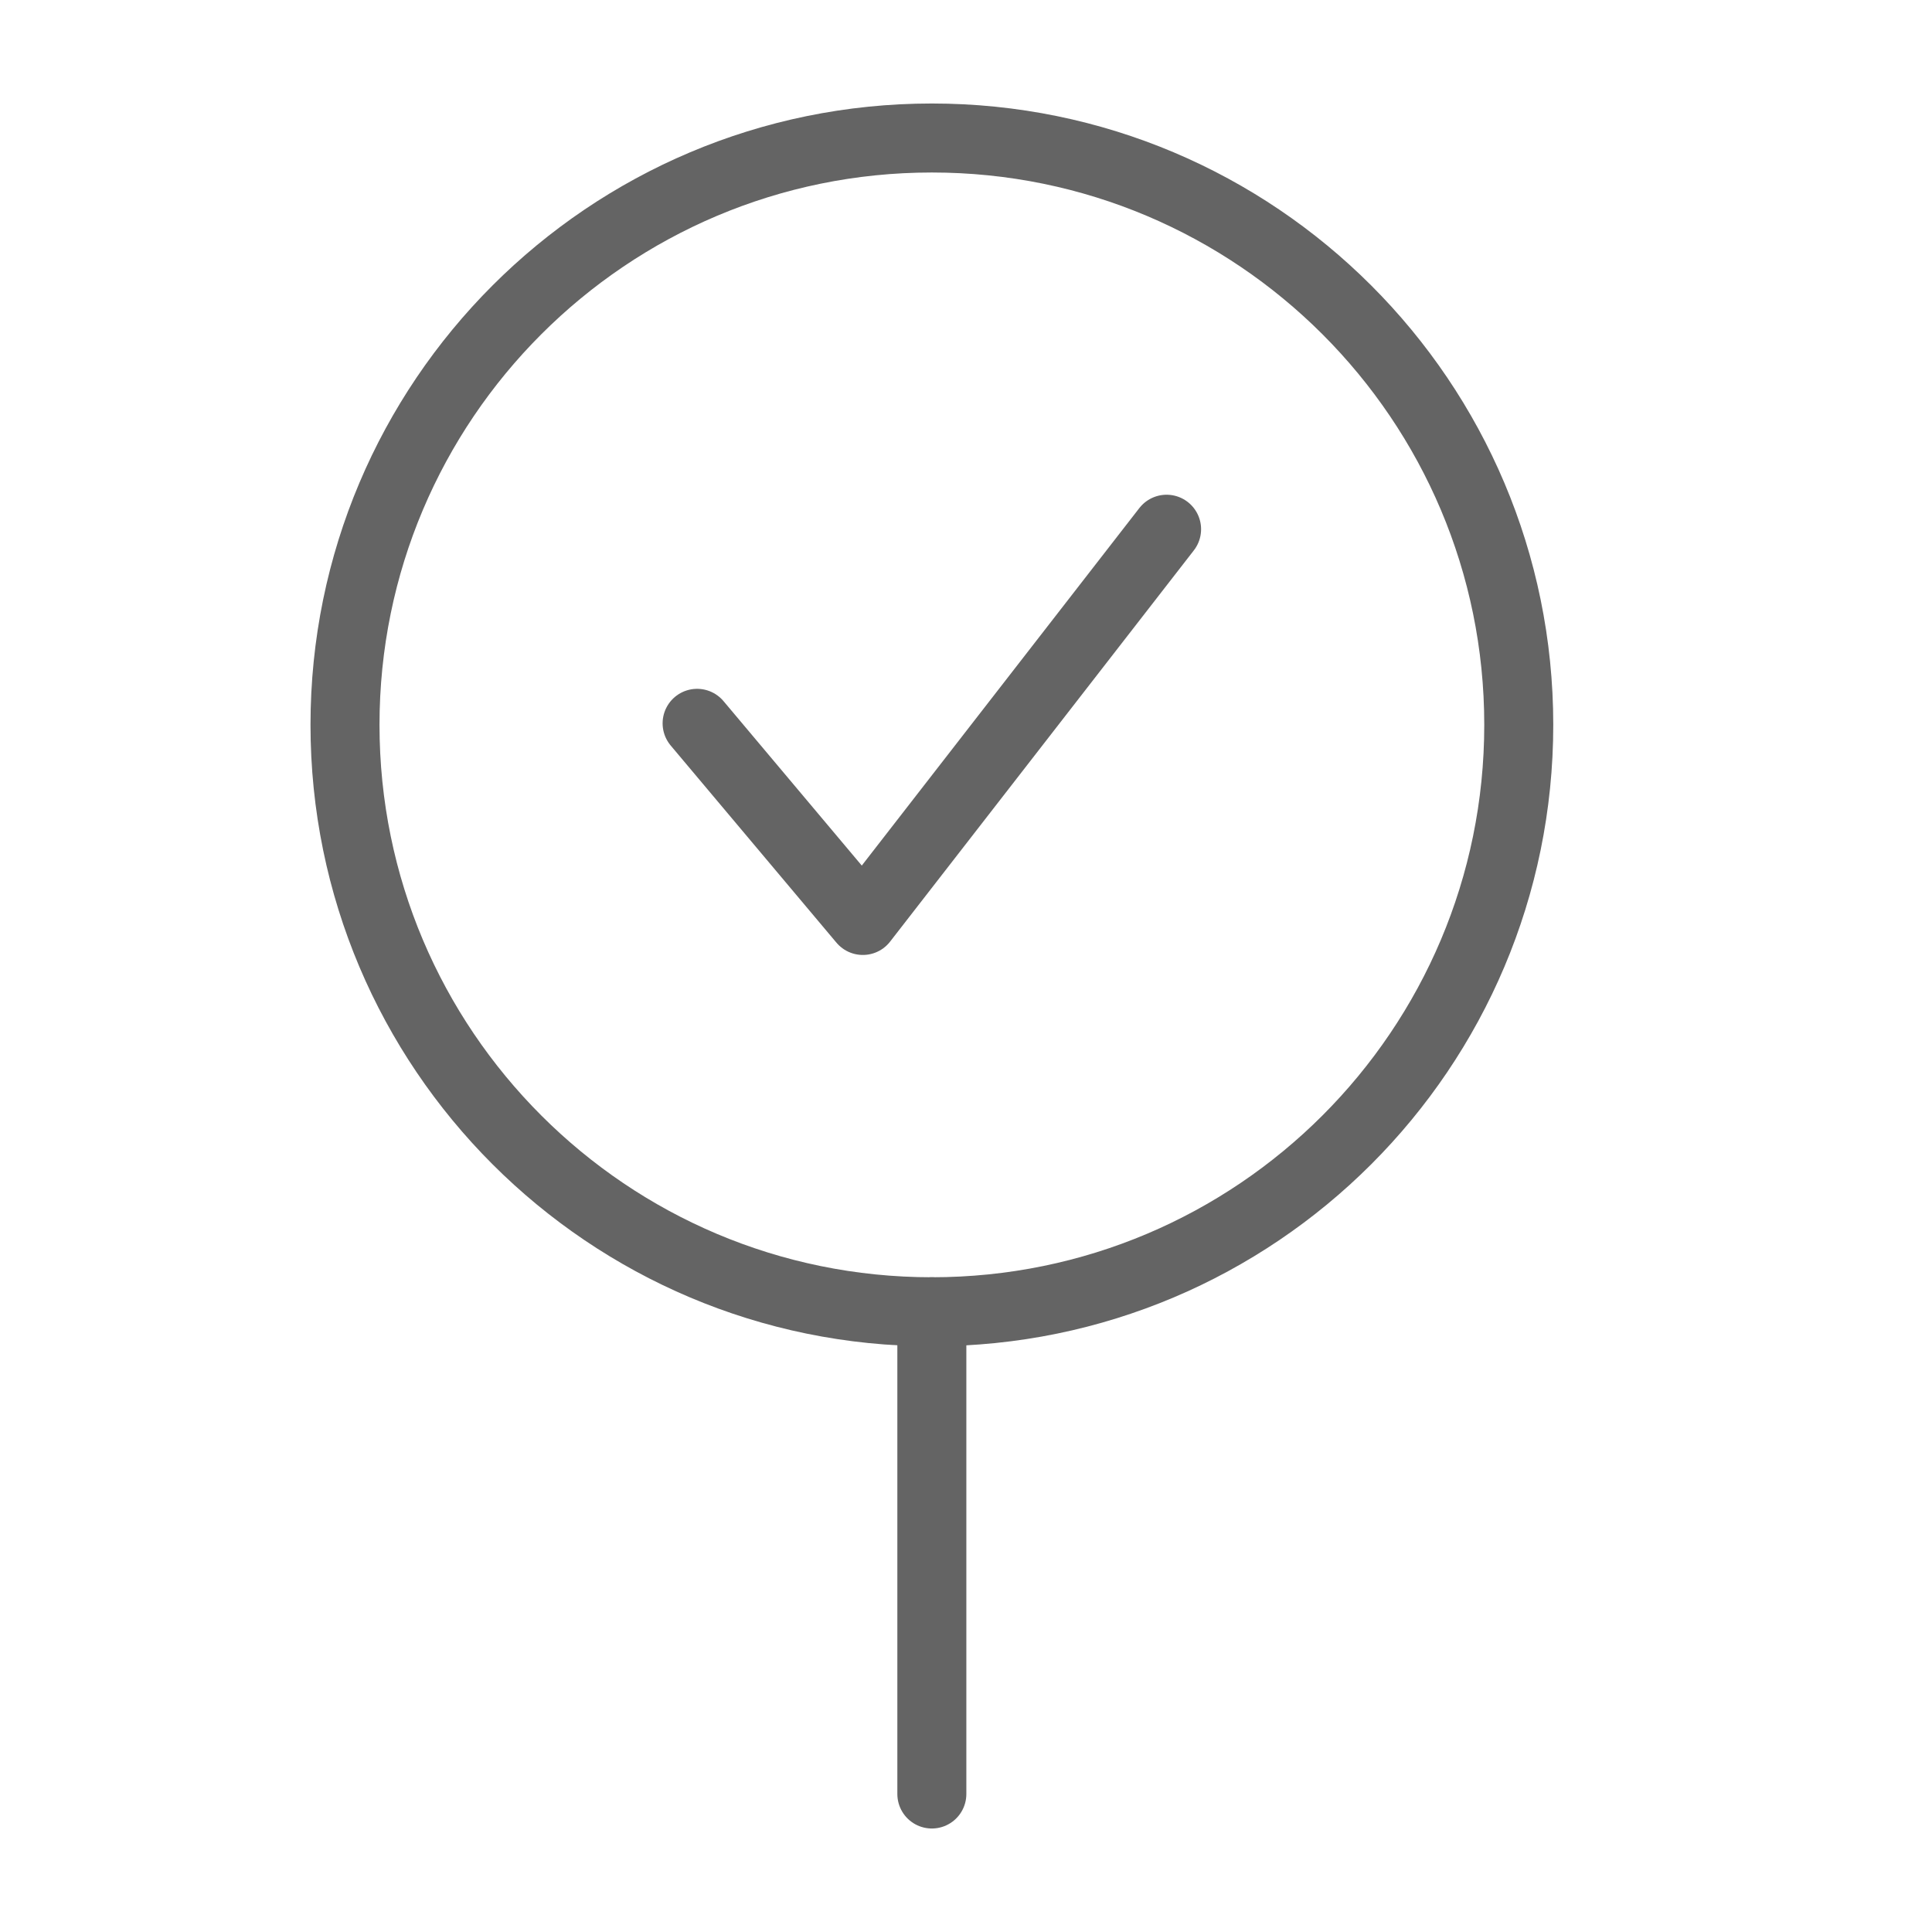 <svg width="18" height="18" viewBox="0 0 28 28" fill="none" xmlns="http://www.w3.org/2000/svg" stroke-width="1" stroke-linecap="round" stroke-linejoin="round" stroke="#646464"><path d="M13.505 19.011C18.203 19.011 22.011 15.203 22.011 10.505C22.011 5.808 18.203 2 13.505 2C8.808 2 5 5.808 5 10.505C5 15.203 8.808 19.011 13.505 19.011Z"></path><path d="M10.103 10.483L12.505 13.34L16.907 7.67"></path><path d="M13.505 26L13.505 19.011" stroke-miterlimit="10"></path></svg>
